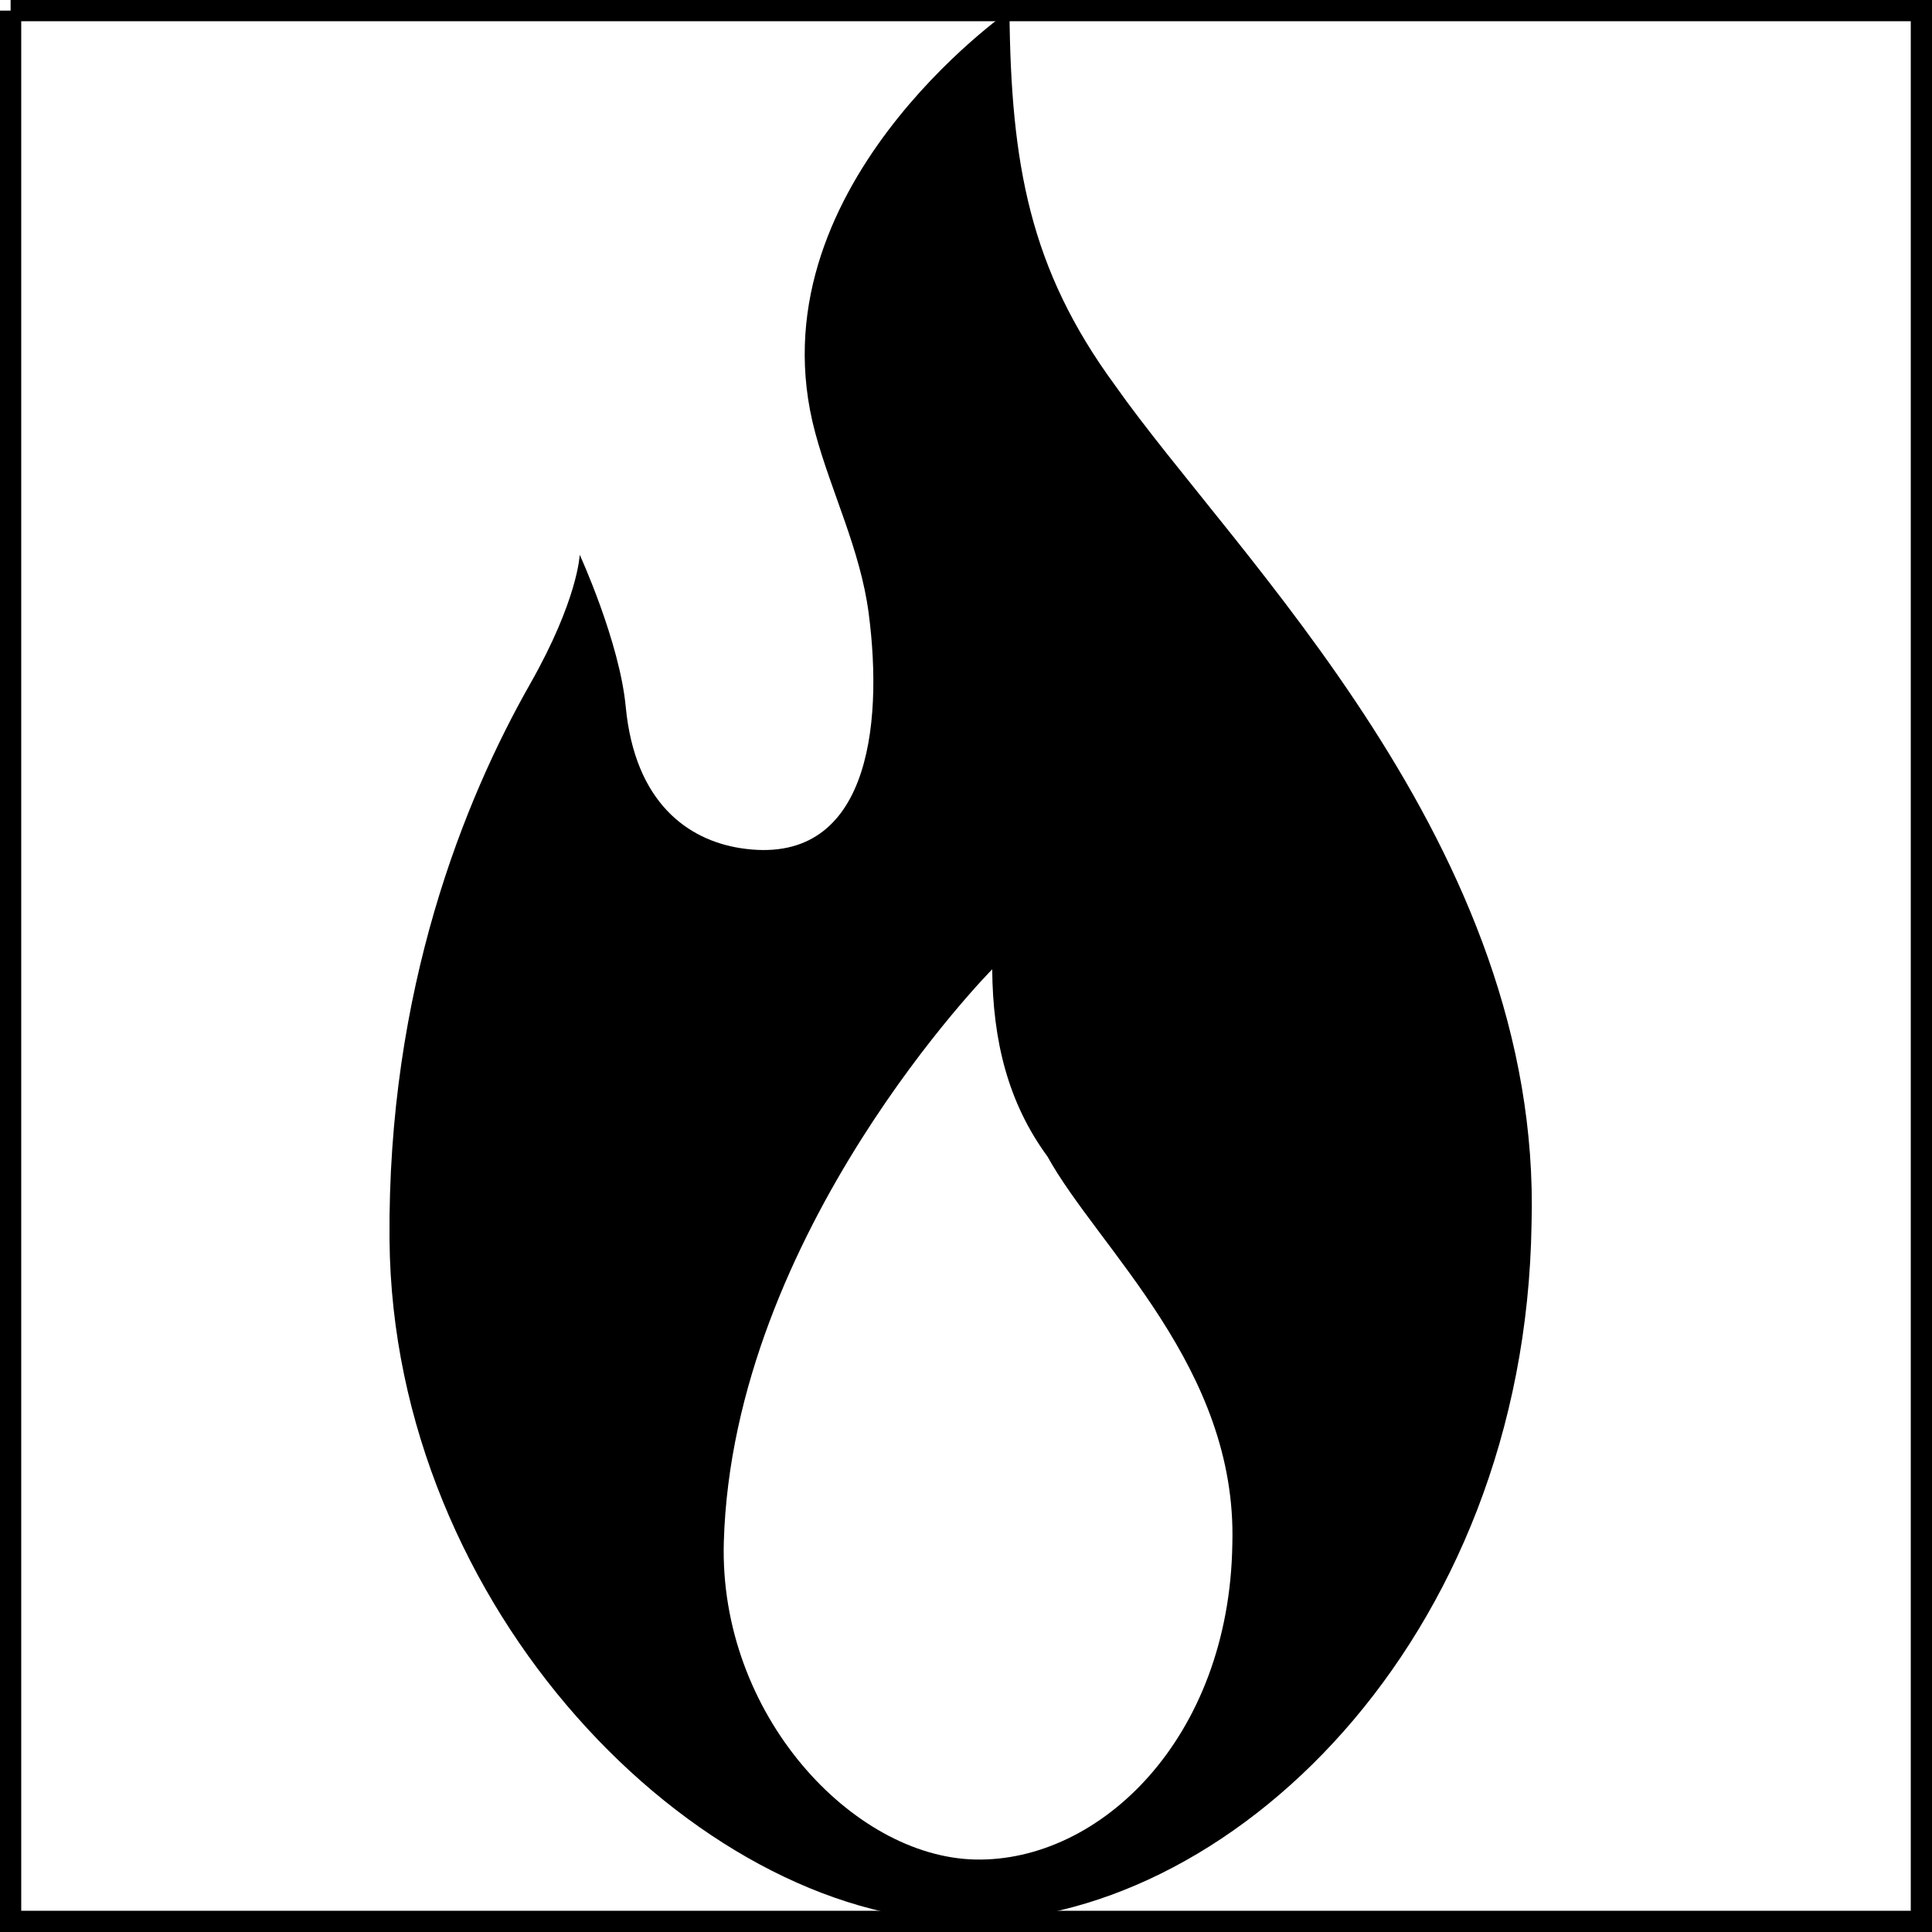 <?xml version="1.0" ?>
<svg xmlns="http://www.w3.org/2000/svg" xmlns:a="http://ns.adobe.com/AdobeSVGViewerExtensions/3.0/" xmlns:ev="http://www.w3.org/2001/xml-events" xmlns:graph="http://ns.adobe.com/Graphs/1.0/" xmlns:i="http://ns.adobe.com/AdobeIllustrator/10.0/" xmlns:x="http://ns.adobe.com/Extensibility/1.0/" xmlns:xlink="http://www.w3.org/1999/xlink" baseProfile="full" enable-background="new 0 0 91 91" height="600px" i:pageBounds="0 100 100 0" i:rulerOrigin="0 0" i:viewOrigin="5.5 95" overflow="visible" version="1.1" viewBox="0 0 91 91" width="600px" x="0px" xml:space="preserve" y="0px">
	<defs/>
	<path d="M 52.506,18.13 C 48.505,12.672 47.61,7.738 47.547,0.5 C 47.547,0.5 35.332,8.966 38.396,20.375 C 39.146,23.169 40.522,25.881 40.916,28.883 C 41.625,34.297 40.877,40.895 34.86,39.946 C 32.434,39.563 29.906,37.839 29.473,33.289 C 29.182,30.218 27.306,26.131 27.306,26.131 C 27.306,26.131 27.226,28.239 24.972,32.21 C 21.883,37.649 18.245,46.586 18.347,58.393 C 18.495,75.798 32.784,90.236 45.203,90.5 C 57.802,90.767 71.841,77.325 72.138,57.651 C 72.647,39.857 58.18,26.208 52.506,18.13 M 45.936,87.586 C 40.149,87.464 33.86,80.732 34.093,72.628 C 34.514,58.005 46.734,45.655 46.734,45.655 C 46.764,49.026 47.474,51.93 49.337,54.473 C 51.748,58.831 58.281,64.43 58.045,72.72 C 57.907,81.887 51.805,87.711 45.936,87.586" i:knockout="Off"/>
	<path d="M 0.5,0.5 L 90.5,0.5 L 90.5,90.5 L 0.5,90.5 L 0.5,0.5" display="inline" fill="none" height="90" i:knockout="Off" stroke="#000000" width="90" x="0.5" y="0.5"/>
</svg>
